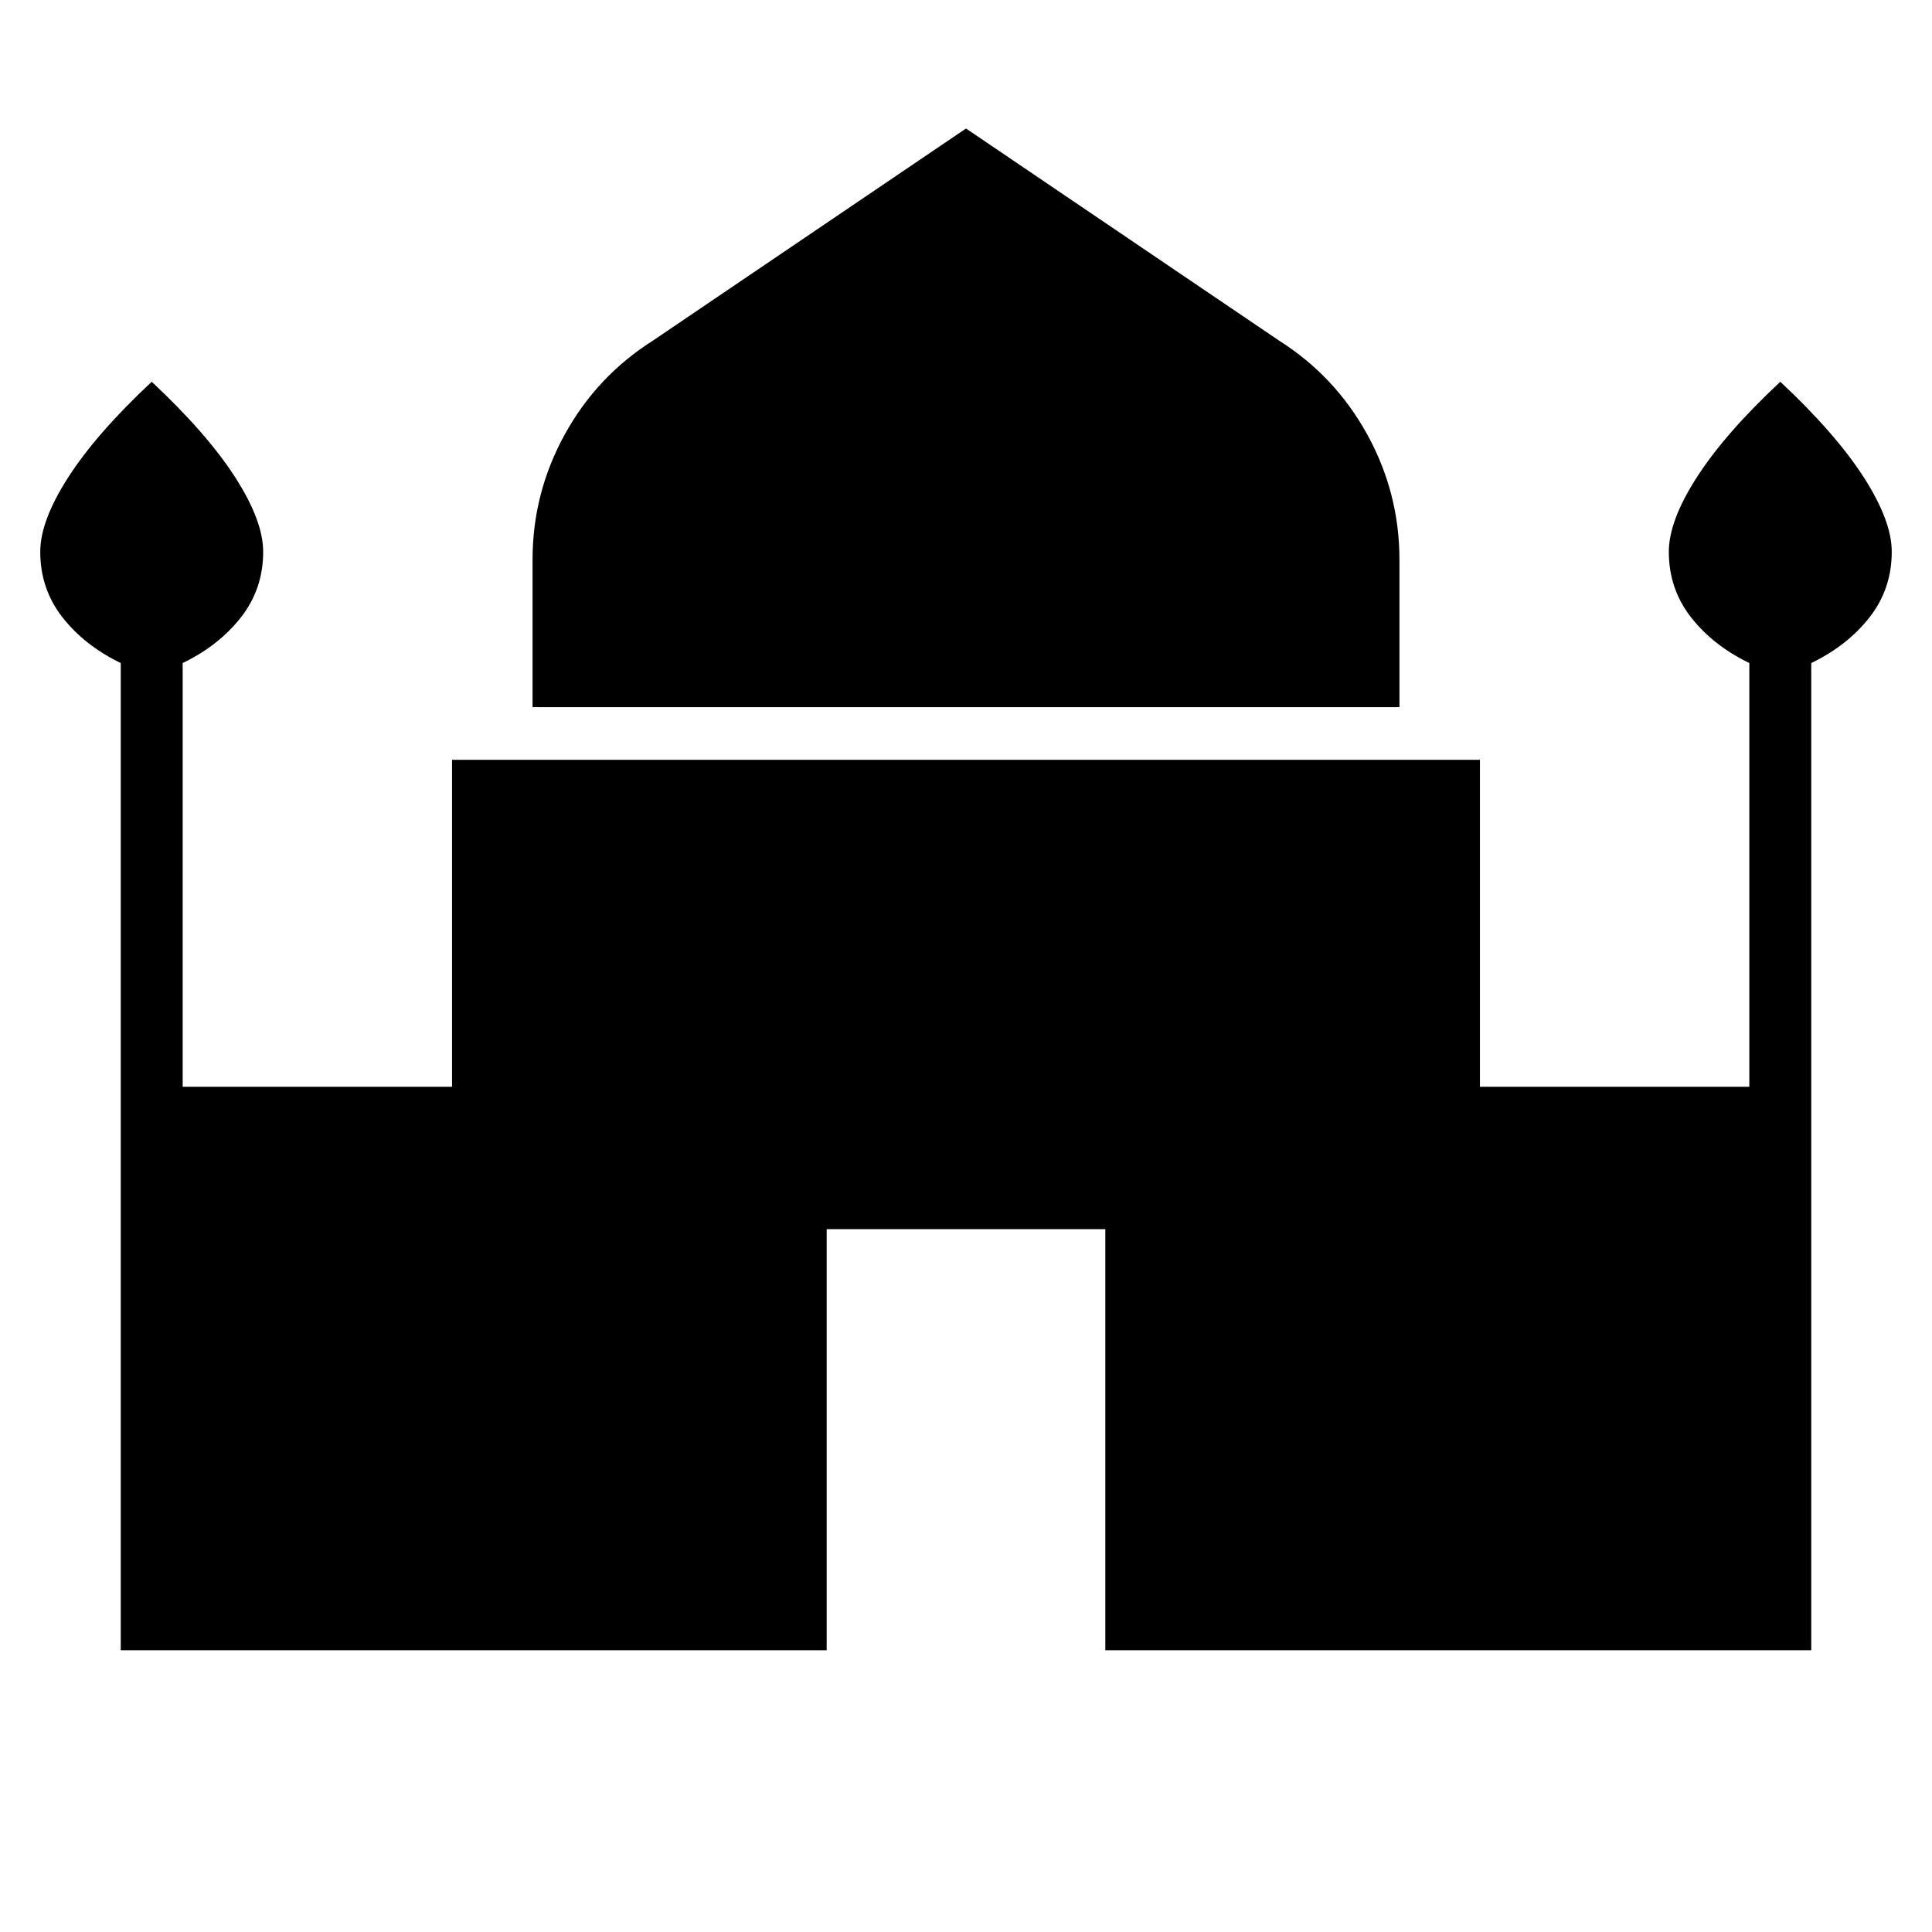 <svg xmlns="http://www.w3.org/2000/svg" height="48" viewBox="0 -960 960 960" width="48"><path d="M264.62-608.62v-73.23q0-33.15 15.96-62.19t43.88-46.73L480-896.15l155.54 105.38q27.92 17.69 43.88 46.73 15.96 29.04 15.96 62.19v73.23H264.62ZM60-140v-490.54q-18-8.69-29-22.77-11-14.07-11-32.54 0-15.38 13.96-37.07 13.96-21.7 41.42-47.39 27.47 25.69 41.43 47.39 13.96 21.69 13.96 37.07 0 18.47-11 32.54-11 14.08-29 22.77V-420h133.85v-162.46h510.76V-420h133.85v-210.54q-18-8.69-29-22.77-11-14.07-11-32.54 0-15.38 13.96-37.07 13.96-21.7 41.43-47.39 27.46 25.69 41.42 47.39Q940-701.23 940-685.85q0 18.47-11 32.54-11 14.08-29 22.77V-140H549.23v-209.23H410.77V-140H60Z"/></svg>